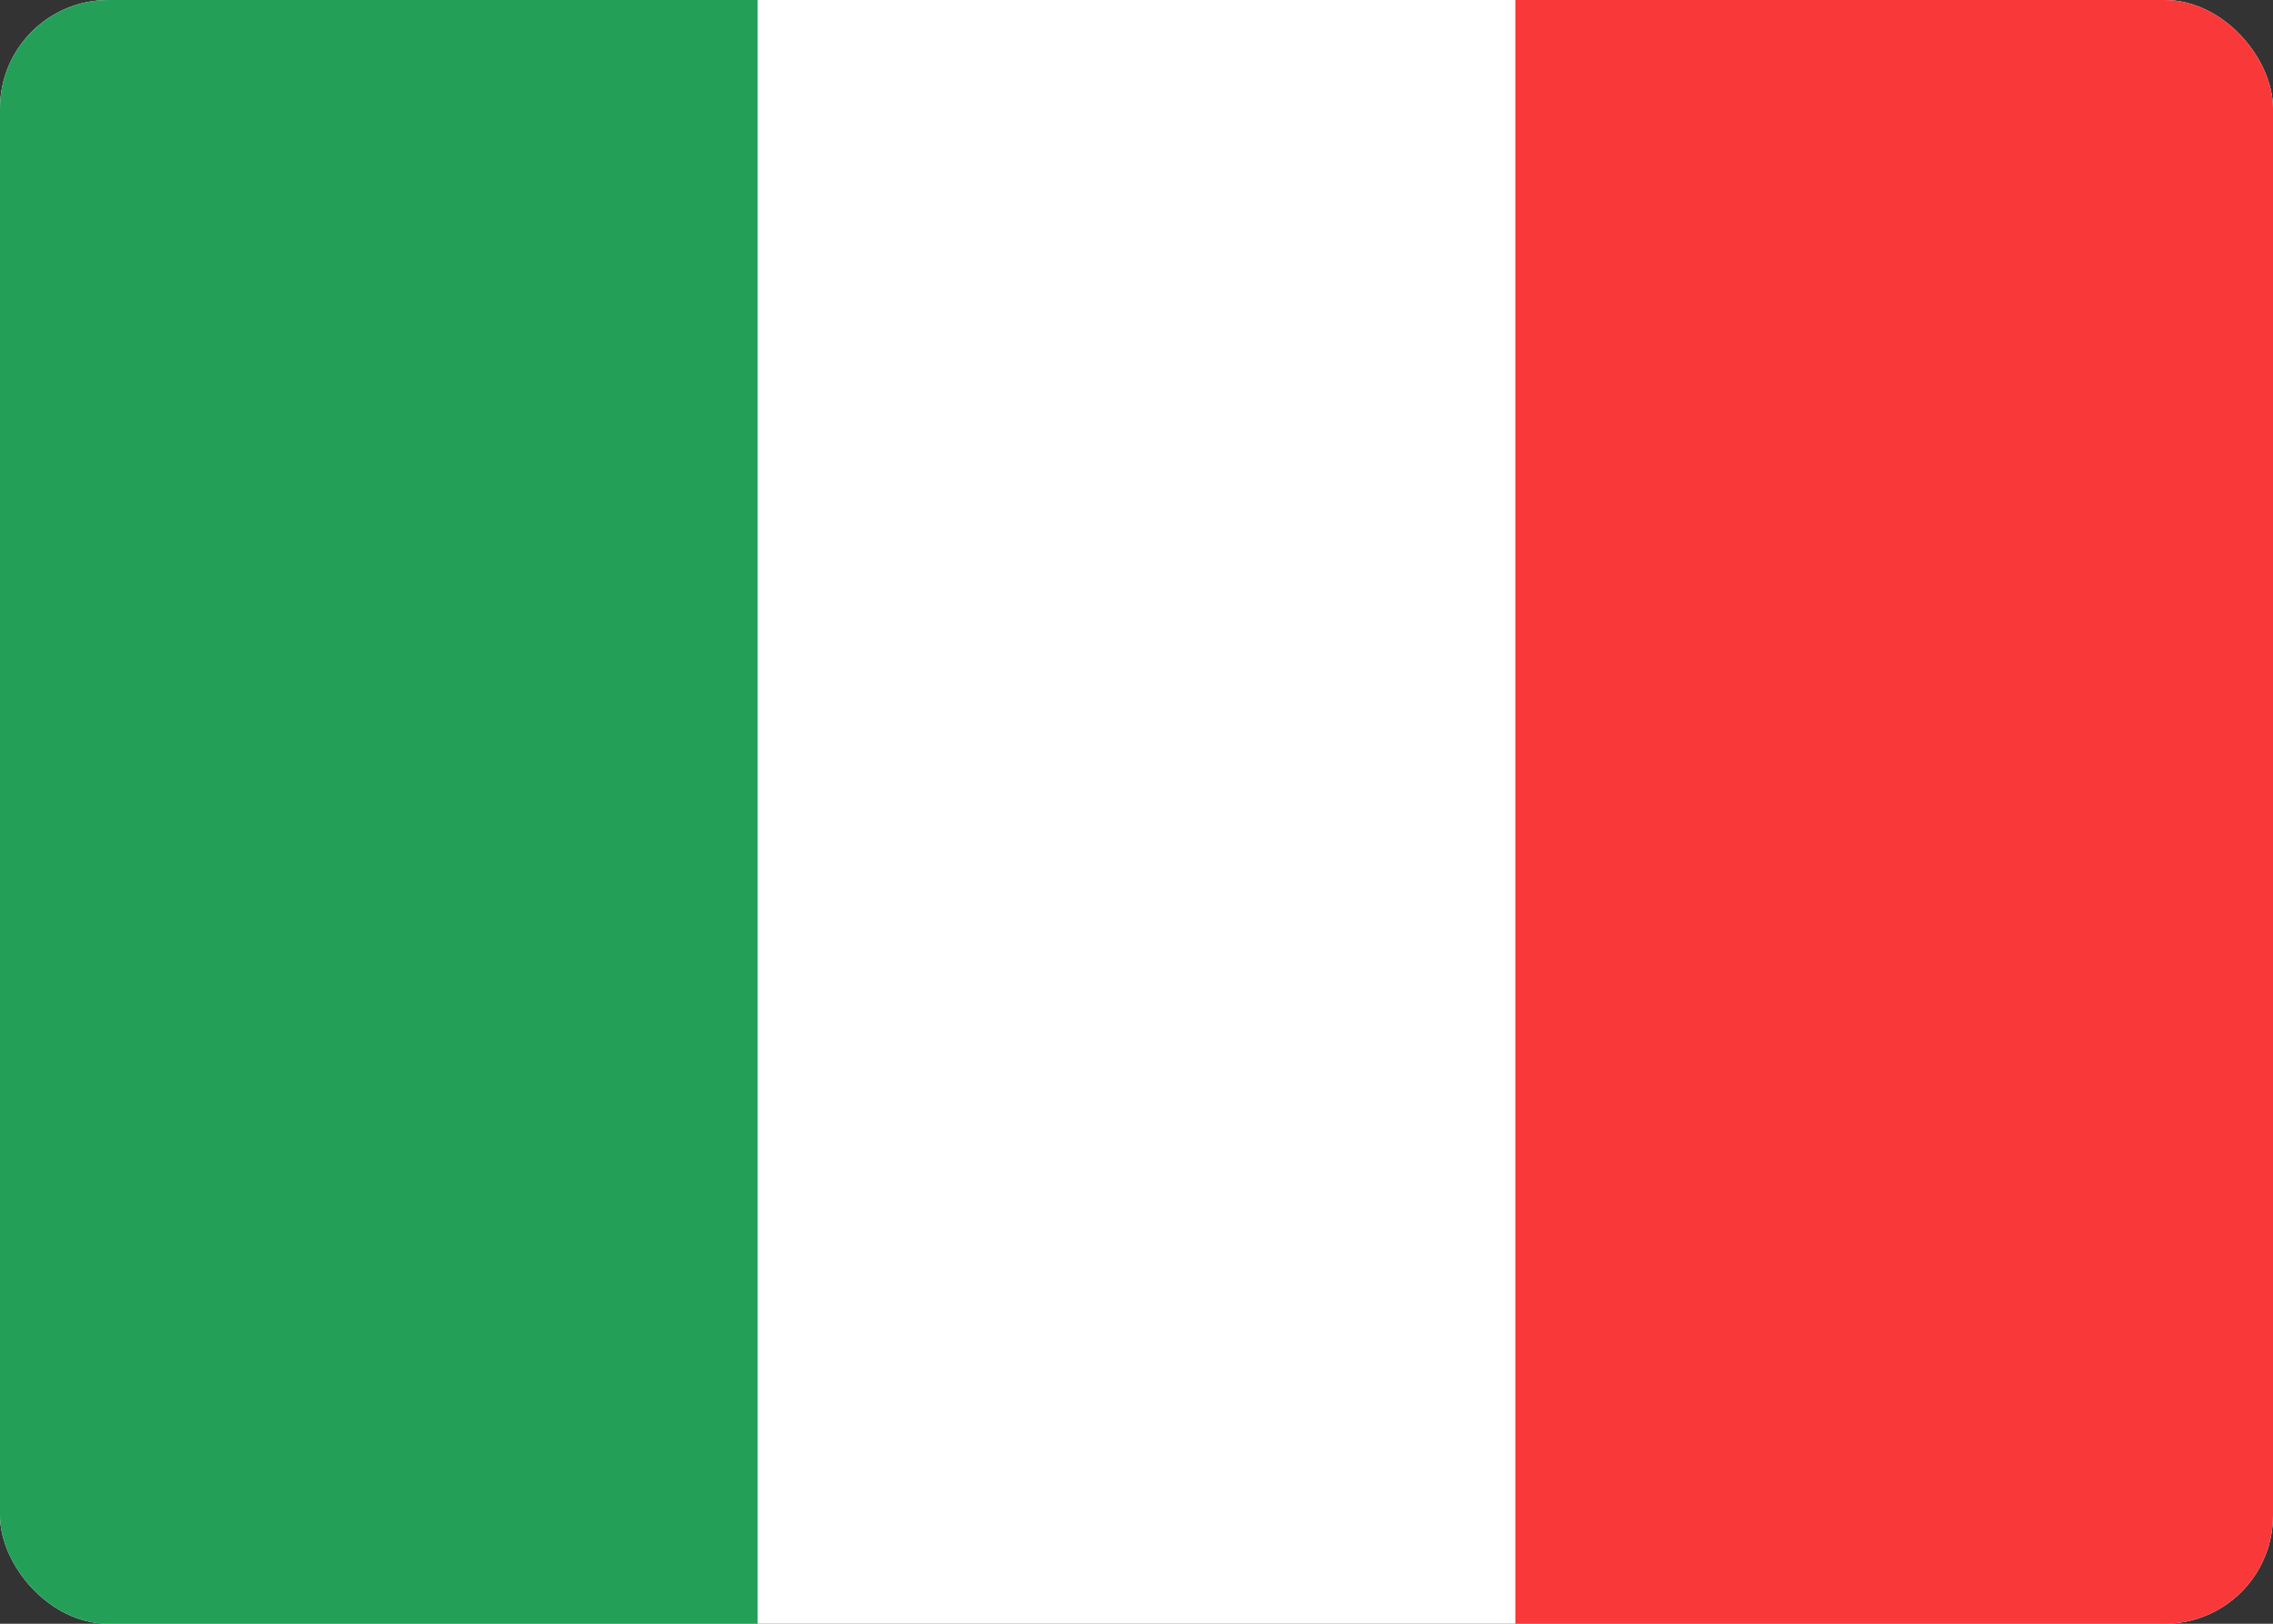 <svg width="42" height="30" viewBox="0 0 42 30" fill="none" xmlns="http://www.w3.org/2000/svg">
<rect x="0" y="0" width="42" height="30" fill="#333333" stroke="none"/>
<g clip-path="url(#clip0_2906_61021)">
<rect width="42" height="30" rx="2" fill="white"/>
<path fill-rule="evenodd" clip-rule="evenodd" d="M28 0H42V30H28V0Z" fill="#F93939"/>
<path fill-rule="evenodd" clip-rule="evenodd" d="M0 0H14V30H0V0Z" fill="#249F58"/>
</g>
<defs>
<clipPath id="clip0_2906_61021">
<rect width="42" height="30" rx="2" fill="white"/>
</clipPath>
</defs>
</svg>
